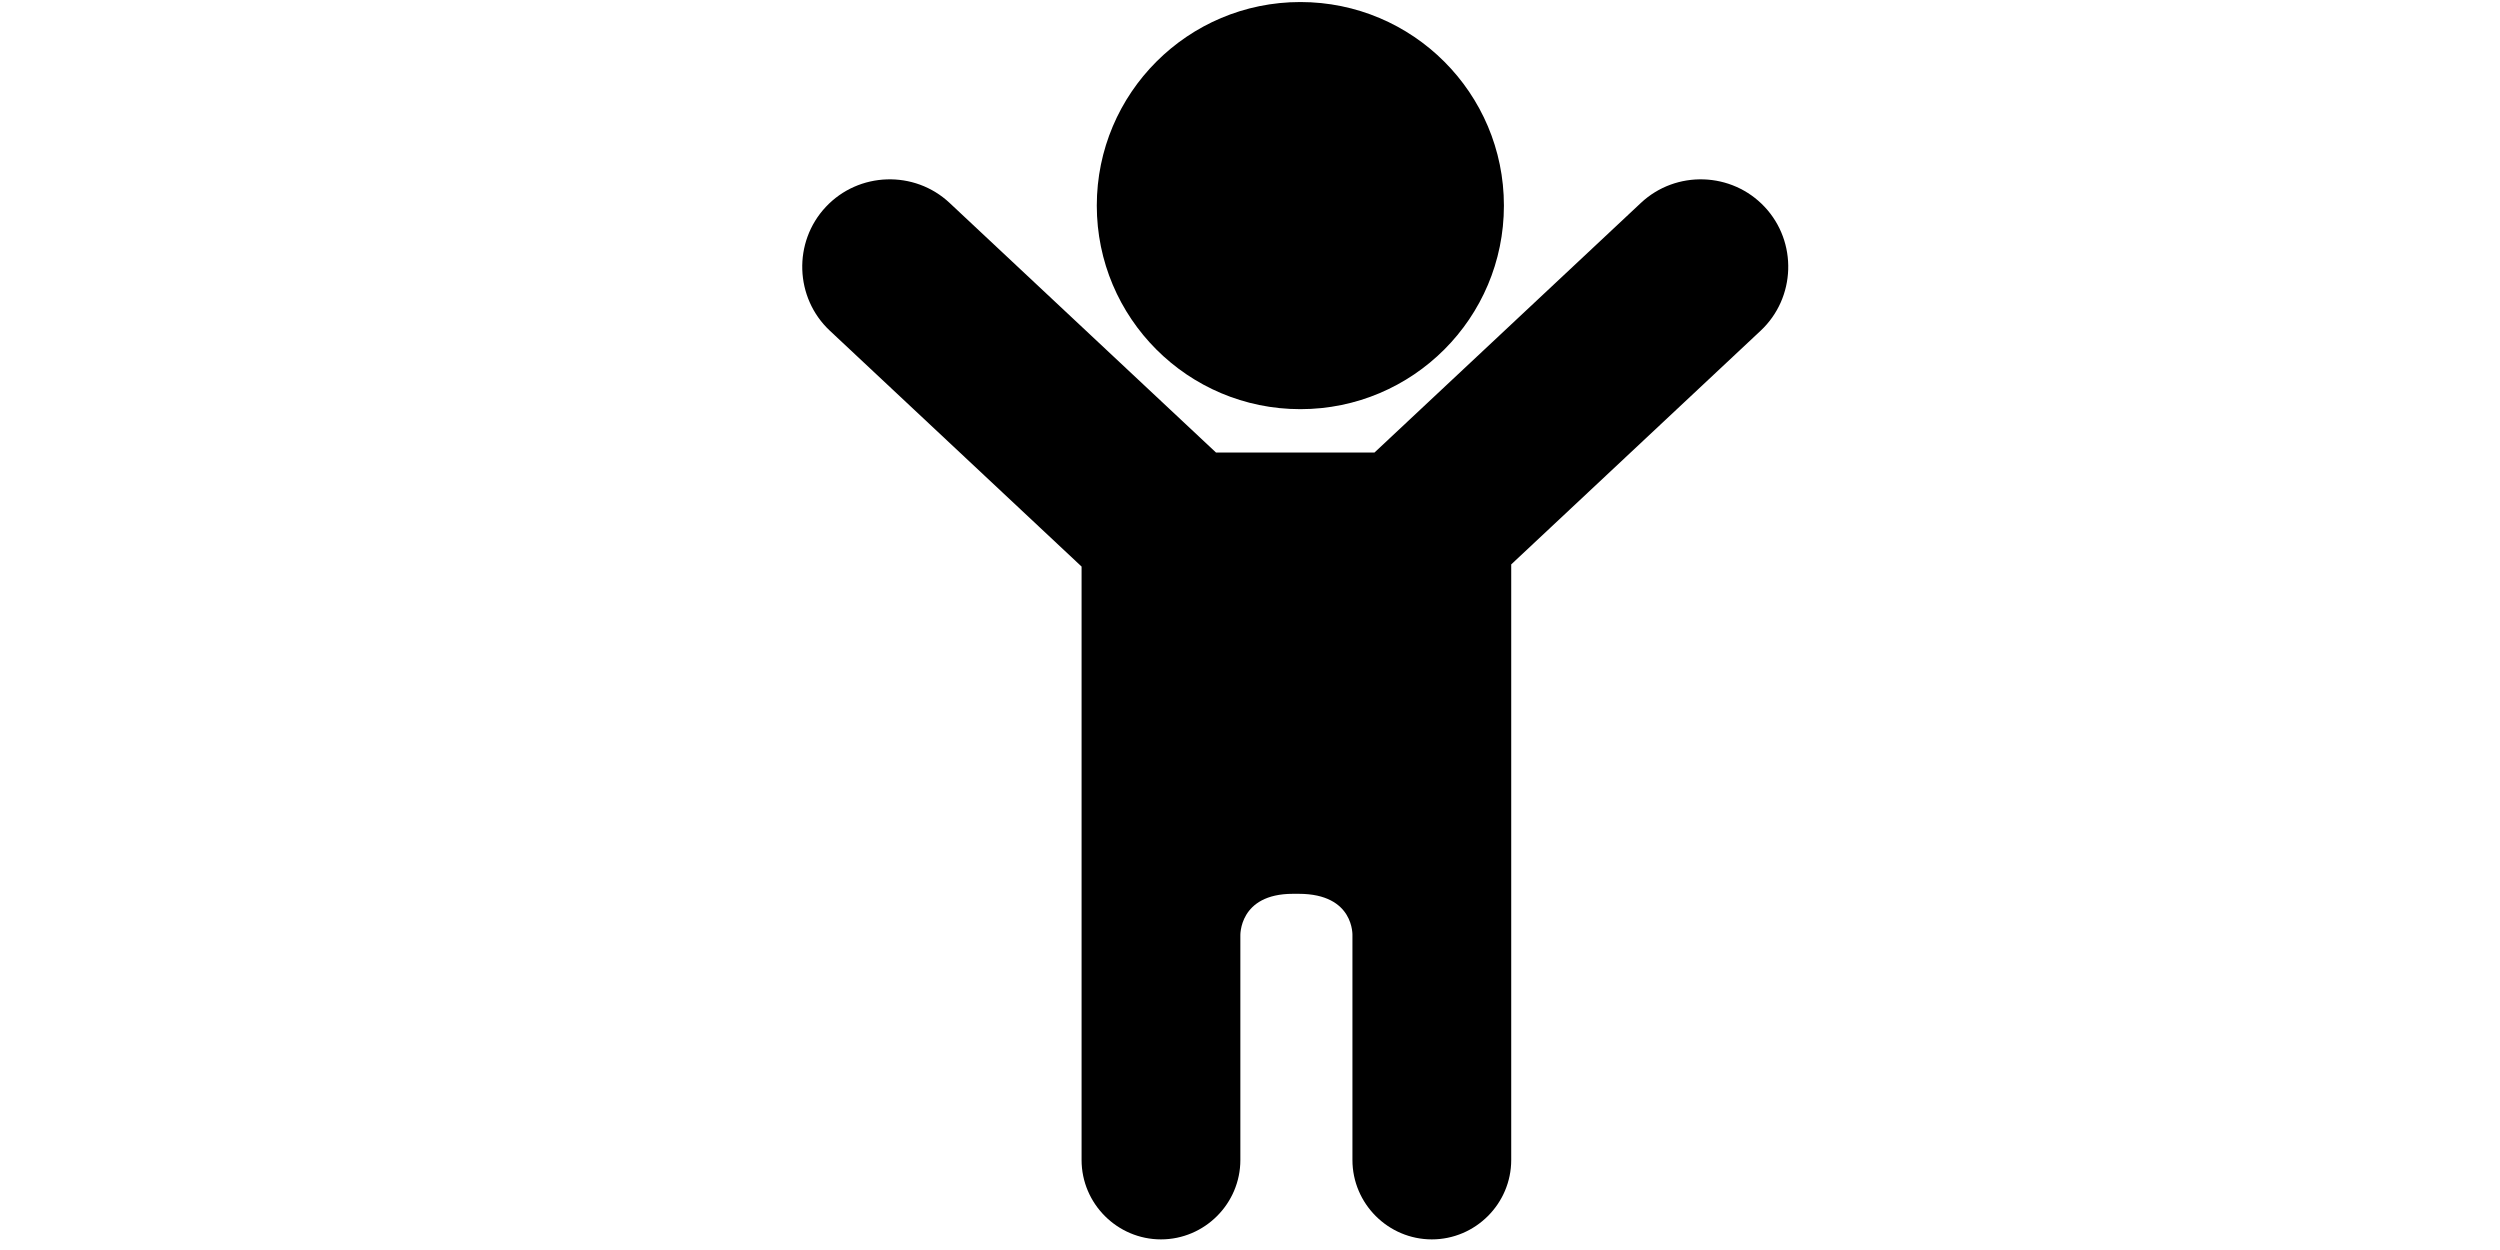 <?xml version="1.0" standalone="no"?><!DOCTYPE svg PUBLIC "-//W3C//DTD SVG 1.1//EN" "http://www.w3.org/Graphics/SVG/1.1/DTD/svg11.dtd"><svg class="icon" height="512" viewBox="0 0 1024 1024" version="1.1" xmlns="http://www.w3.org/2000/svg"><path d="M933.633 169.51c-26.975-28.789-72.599-30.274-101.389-3.299l-218.239 204.48h-129.877l-218.238-204.48c-28.789-26.975-74.414-25.49-101.389 3.299s-25.49 74.414 3.299 101.389l206.23 193.23v486.142c0 35.77 29.266 65.036 65.036 65.036v0c35.77 0 65.036-29.266 65.036-65.036v-183.63c0 0-1.435-34.43 43.039-34.43h4.782c45.907 0 43.995 34.43 43.995 34.43v183.63c0 35.77 29.266 65.036 65.036 65.036v0c35.77 0 65.036-29.266 65.036-65.036v-487.908l204.343-191.463c28.79-26.975 30.275-72.598 3.3-101.389zM386.491 168.426c0 92.098 74.66 166.758 166.758 166.758s166.758-74.66 166.758-166.758c0-92.098-74.66-166.758-166.758-166.758-92.098 0-166.758 74.66-166.758 166.758z" /></svg>